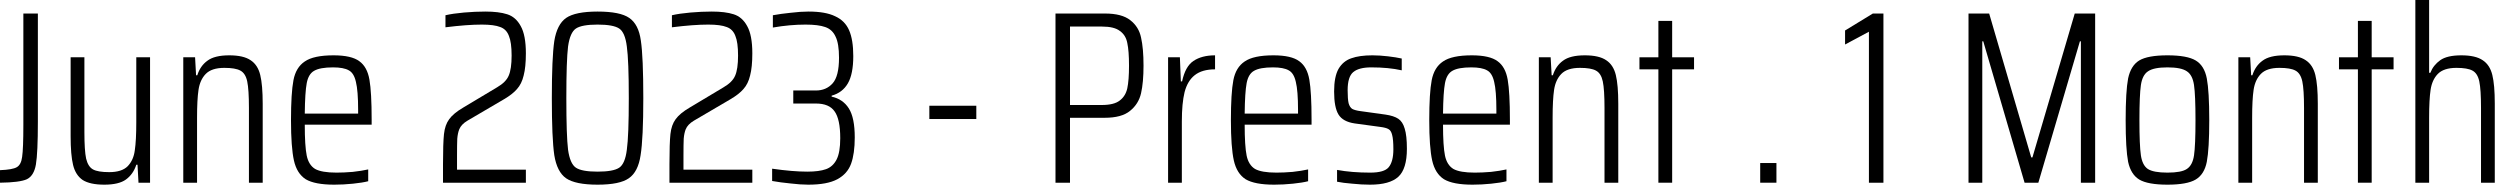 <?xml version="1.0" encoding="UTF-8" standalone="no"?><svg width='183' height='14' viewBox='0 0 183 14' fill='none' xmlns='http://www.w3.org/2000/svg'>
<path d='M0 12.456C0.612 12.432 1.02 12.36 1.224 12.24C1.44 12.12 1.572 11.868 1.62 11.484C1.68 11.088 1.71 10.308 1.71 9.144V0.99H2.772V8.91C2.772 10.434 2.724 11.478 2.628 12.042C2.532 12.594 2.31 12.954 1.962 13.122C1.614 13.278 0.96 13.362 0 13.374V12.456Z' fill='black'/>
<path d='M10.066 12.06H9.976C9.832 12.516 9.58 12.876 9.22 13.14C8.872 13.392 8.344 13.518 7.636 13.518C6.94 13.518 6.412 13.404 6.052 13.176C5.704 12.936 5.47 12.57 5.35 12.078C5.23 11.586 5.17 10.884 5.17 9.972V4.194H6.178V9.666C6.178 10.566 6.22 11.214 6.304 11.61C6.4 12.006 6.568 12.27 6.808 12.402C7.048 12.534 7.444 12.6 7.996 12.6C8.608 12.6 9.058 12.456 9.346 12.168C9.634 11.868 9.808 11.478 9.868 10.998C9.94 10.518 9.976 9.834 9.976 8.946V4.194H10.984V13.374H10.138L10.066 12.06Z' fill='black'/>
<path d='M18.222 7.902C18.222 7.002 18.18 6.354 18.096 5.958C18.012 5.562 17.844 5.298 17.592 5.166C17.352 5.034 16.962 4.968 16.422 4.968C15.798 4.968 15.342 5.118 15.054 5.418C14.778 5.706 14.604 6.09 14.532 6.57C14.46 7.05 14.424 7.734 14.424 8.622V13.374H13.416V4.194H14.28L14.352 5.508H14.442C14.586 5.052 14.832 4.698 15.18 4.446C15.528 4.182 16.062 4.05 16.782 4.05C17.478 4.05 18 4.17 18.348 4.41C18.696 4.638 18.93 4.998 19.05 5.49C19.17 5.982 19.23 6.684 19.23 7.596V13.374H18.222V7.902Z' fill='black'/>
<path d='M27.205 9.126H22.309C22.309 10.17 22.357 10.926 22.453 11.394C22.549 11.85 22.753 12.174 23.065 12.366C23.389 12.546 23.911 12.636 24.631 12.636C24.991 12.636 25.387 12.618 25.819 12.582C26.251 12.534 26.629 12.474 26.953 12.402V13.266C26.677 13.338 26.305 13.398 25.837 13.446C25.369 13.494 24.913 13.518 24.469 13.518C23.521 13.518 22.825 13.386 22.381 13.122C21.949 12.846 21.661 12.39 21.517 11.754C21.373 11.106 21.301 10.122 21.301 8.802C21.301 7.47 21.361 6.492 21.481 5.868C21.601 5.244 21.877 4.788 22.309 4.5C22.741 4.2 23.443 4.05 24.415 4.05C25.291 4.05 25.921 4.194 26.305 4.482C26.689 4.758 26.935 5.208 27.043 5.832C27.151 6.444 27.205 7.422 27.205 8.766V9.126ZM24.379 4.932C23.743 4.932 23.281 5.016 22.993 5.184C22.717 5.34 22.537 5.64 22.453 6.084C22.369 6.528 22.321 7.272 22.309 8.316H26.215V8.046C26.215 7.11 26.161 6.426 26.053 5.994C25.957 5.562 25.783 5.28 25.531 5.148C25.279 5.004 24.895 4.932 24.379 4.932Z' fill='black'/>
<path d='M33.454 12.42H38.494V13.374H32.428V12.024C32.428 10.992 32.452 10.254 32.5 9.81C32.548 9.366 32.674 9.006 32.878 8.73C33.082 8.442 33.43 8.154 33.922 7.866L36.388 6.39C36.82 6.138 37.102 5.856 37.234 5.544C37.378 5.22 37.45 4.728 37.45 4.068C37.45 3.42 37.384 2.94 37.252 2.628C37.132 2.304 36.922 2.088 36.622 1.98C36.322 1.86 35.872 1.8 35.272 1.8C34.552 1.8 33.664 1.866 32.608 1.998V1.116C32.968 1.032 33.418 0.966 33.958 0.918C34.51 0.87 35.032 0.846 35.524 0.846C36.184 0.846 36.718 0.912 37.126 1.044C37.546 1.176 37.876 1.464 38.116 1.908C38.368 2.352 38.494 3.018 38.494 3.906C38.494 4.578 38.44 5.118 38.332 5.526C38.236 5.934 38.074 6.264 37.846 6.516C37.63 6.768 37.318 7.014 36.91 7.254L34.21 8.838C33.91 9.018 33.712 9.228 33.616 9.468C33.544 9.648 33.496 9.876 33.472 10.152C33.46 10.428 33.454 10.842 33.454 11.394V12.42Z' fill='black'/>
<path d='M43.742 13.518C42.662 13.518 41.894 13.362 41.438 13.05C40.994 12.738 40.706 12.174 40.574 11.358C40.454 10.542 40.394 9.15 40.394 7.182C40.394 5.214 40.454 3.822 40.574 3.006C40.706 2.19 40.994 1.626 41.438 1.314C41.894 1.002 42.662 0.846 43.742 0.846C44.846 0.846 45.62 1.002 46.064 1.314C46.52 1.626 46.802 2.178 46.91 2.97C47.03 3.762 47.09 5.166 47.09 7.182C47.09 9.15 47.024 10.542 46.892 11.358C46.772 12.174 46.484 12.738 46.028 13.05C45.584 13.362 44.822 13.518 43.742 13.518ZM43.742 12.564C44.51 12.564 45.038 12.468 45.326 12.276C45.614 12.084 45.8 11.646 45.884 10.962C45.98 10.278 46.028 9.018 46.028 7.182C46.028 5.346 45.98 4.086 45.884 3.402C45.8 2.718 45.614 2.28 45.326 2.088C45.038 1.896 44.51 1.8 43.742 1.8C42.974 1.8 42.446 1.896 42.158 2.088C41.87 2.28 41.678 2.718 41.582 3.402C41.498 4.086 41.456 5.346 41.456 7.182C41.456 9.018 41.498 10.278 41.582 10.962C41.678 11.646 41.87 12.084 42.158 12.276C42.446 12.468 42.974 12.564 43.742 12.564Z' fill='black'/>
<path d='M50.03 12.42H55.07V13.374H49.004V12.024C49.004 10.992 49.028 10.254 49.076 9.81C49.124 9.366 49.25 9.006 49.454 8.73C49.658 8.442 50.006 8.154 50.498 7.866L52.964 6.39C53.396 6.138 53.678 5.856 53.81 5.544C53.954 5.22 54.026 4.728 54.026 4.068C54.026 3.42 53.96 2.94 53.828 2.628C53.708 2.304 53.498 2.088 53.198 1.98C52.898 1.86 52.448 1.8 51.848 1.8C51.128 1.8 50.24 1.866 49.184 1.998V1.116C49.544 1.032 49.994 0.966 50.534 0.918C51.086 0.87 51.608 0.846 52.1 0.846C52.76 0.846 53.294 0.912 53.702 1.044C54.122 1.176 54.452 1.464 54.692 1.908C54.944 2.352 55.07 3.018 55.07 3.906C55.07 4.578 55.016 5.118 54.908 5.526C54.812 5.934 54.65 6.264 54.422 6.516C54.206 6.768 53.894 7.014 53.486 7.254L50.786 8.838C50.486 9.018 50.288 9.228 50.192 9.468C50.12 9.648 50.072 9.876 50.048 10.152C50.036 10.428 50.03 10.842 50.03 11.394V12.42Z' fill='black'/>
<path d='M59.166 13.518C58.782 13.518 58.344 13.488 57.852 13.428C57.36 13.38 56.916 13.32 56.52 13.248V12.348C57.528 12.492 58.386 12.564 59.094 12.564C59.67 12.564 60.126 12.504 60.462 12.384C60.798 12.264 61.056 12.03 61.236 11.682C61.416 11.334 61.506 10.812 61.506 10.116C61.506 9.192 61.368 8.538 61.092 8.154C60.828 7.77 60.372 7.578 59.724 7.578H58.068V6.624H59.724C60.228 6.624 60.636 6.45 60.948 6.102C61.26 5.754 61.416 5.13 61.416 4.23C61.416 3.534 61.332 3.018 61.164 2.682C61.008 2.334 60.756 2.1 60.408 1.98C60.072 1.86 59.592 1.8 58.968 1.8C58.2 1.8 57.402 1.872 56.574 2.016V1.116C56.958 1.044 57.39 0.984 57.87 0.936C58.362 0.876 58.8 0.846 59.184 0.846C60.012 0.846 60.66 0.96 61.128 1.188C61.608 1.404 61.95 1.746 62.154 2.214C62.358 2.682 62.46 3.312 62.46 4.104C62.46 4.98 62.328 5.646 62.064 6.102C61.8 6.558 61.404 6.858 60.876 7.002V7.074C61.428 7.194 61.848 7.482 62.136 7.938C62.424 8.394 62.568 9.102 62.568 10.062C62.568 10.854 62.478 11.496 62.298 11.988C62.118 12.48 61.782 12.858 61.29 13.122C60.798 13.386 60.09 13.518 59.166 13.518Z' fill='black'/>
<path d='M68.028 8.712V7.74H71.466V8.712H68.028Z' fill='black'/>
<path d='M77.262 0.99H80.88C81.708 0.99 82.326 1.152 82.734 1.476C83.154 1.8 83.418 2.226 83.526 2.754C83.646 3.282 83.706 3.966 83.706 4.806C83.706 5.622 83.646 6.294 83.526 6.822C83.406 7.35 83.136 7.782 82.716 8.118C82.308 8.454 81.69 8.622 80.862 8.622H78.324V13.374H77.262V0.99ZM80.646 7.686C81.246 7.686 81.684 7.578 81.96 7.362C82.248 7.146 82.434 6.846 82.518 6.462C82.602 6.066 82.644 5.514 82.644 4.806C82.644 4.086 82.602 3.534 82.518 3.15C82.446 2.766 82.266 2.472 81.978 2.268C81.702 2.052 81.264 1.944 80.664 1.944H78.324V7.686H80.646Z' fill='black'/>
<path d='M85.504 4.194H86.368L86.439 5.958H86.529C86.686 5.226 86.962 4.728 87.358 4.464C87.766 4.188 88.293 4.05 88.942 4.05V5.076C88.305 5.076 87.808 5.22 87.448 5.508C87.1 5.784 86.853 6.198 86.71 6.75C86.578 7.29 86.511 8.004 86.511 8.892V13.374H85.504V4.194Z' fill='black'/>
<path d='M96.006 9.126H91.11C91.11 10.17 91.158 10.926 91.254 11.394C91.35 11.85 91.554 12.174 91.866 12.366C92.19 12.546 92.712 12.636 93.432 12.636C93.792 12.636 94.188 12.618 94.62 12.582C95.052 12.534 95.43 12.474 95.754 12.402V13.266C95.478 13.338 95.106 13.398 94.638 13.446C94.17 13.494 93.714 13.518 93.27 13.518C92.322 13.518 91.626 13.386 91.182 13.122C90.75 12.846 90.462 12.39 90.318 11.754C90.174 11.106 90.102 10.122 90.102 8.802C90.102 7.47 90.162 6.492 90.282 5.868C90.402 5.244 90.678 4.788 91.11 4.5C91.542 4.2 92.244 4.05 93.216 4.05C94.092 4.05 94.722 4.194 95.106 4.482C95.49 4.758 95.736 5.208 95.844 5.832C95.952 6.444 96.006 7.422 96.006 8.766V9.126ZM93.18 4.932C92.544 4.932 92.082 5.016 91.794 5.184C91.518 5.34 91.338 5.64 91.254 6.084C91.17 6.528 91.122 7.272 91.11 8.316H95.016V8.046C95.016 7.11 94.962 6.426 94.854 5.994C94.758 5.562 94.584 5.28 94.332 5.148C94.08 5.004 93.696 4.932 93.18 4.932Z' fill='black'/>
<path d='M100.285 13.518C99.877 13.518 99.445 13.494 98.989 13.446C98.533 13.41 98.161 13.362 97.873 13.302V12.438C98.593 12.57 99.403 12.636 100.303 12.636C100.987 12.636 101.437 12.504 101.653 12.24C101.881 11.964 101.995 11.526 101.995 10.926C101.995 10.446 101.965 10.098 101.905 9.882C101.857 9.666 101.767 9.522 101.635 9.45C101.515 9.378 101.311 9.324 101.023 9.288L99.169 9.036C98.593 8.952 98.197 8.736 97.981 8.388C97.765 8.04 97.657 7.476 97.657 6.696C97.657 5.976 97.765 5.424 97.981 5.04C98.209 4.656 98.521 4.398 98.917 4.266C99.313 4.122 99.829 4.05 100.465 4.05C100.813 4.05 101.191 4.074 101.599 4.122C102.007 4.17 102.343 4.224 102.607 4.284V5.148C101.971 5.004 101.227 4.932 100.375 4.932C99.775 4.932 99.337 5.046 99.061 5.274C98.785 5.502 98.647 5.946 98.647 6.606C98.647 7.038 98.671 7.356 98.719 7.56C98.779 7.764 98.869 7.902 98.989 7.974C99.121 8.046 99.325 8.1 99.601 8.136L101.419 8.388C101.827 8.448 102.139 8.55 102.355 8.694C102.571 8.838 102.727 9.078 102.823 9.414C102.931 9.75 102.985 10.242 102.985 10.89C102.985 11.874 102.775 12.558 102.355 12.942C101.935 13.326 101.245 13.518 100.285 13.518Z' fill='black'/>
<path d='M110.525 9.126H105.629C105.629 10.17 105.677 10.926 105.773 11.394C105.869 11.85 106.073 12.174 106.385 12.366C106.709 12.546 107.231 12.636 107.951 12.636C108.311 12.636 108.707 12.618 109.139 12.582C109.571 12.534 109.949 12.474 110.273 12.402V13.266C109.997 13.338 109.625 13.398 109.157 13.446C108.689 13.494 108.233 13.518 107.789 13.518C106.841 13.518 106.145 13.386 105.701 13.122C105.269 12.846 104.981 12.39 104.837 11.754C104.693 11.106 104.621 10.122 104.621 8.802C104.621 7.47 104.681 6.492 104.801 5.868C104.921 5.244 105.197 4.788 105.629 4.5C106.061 4.2 106.763 4.05 107.735 4.05C108.611 4.05 109.241 4.194 109.625 4.482C110.009 4.758 110.255 5.208 110.363 5.832C110.471 6.444 110.525 7.422 110.525 8.766V9.126ZM107.699 4.932C107.063 4.932 106.601 5.016 106.313 5.184C106.037 5.34 105.857 5.64 105.773 6.084C105.689 6.528 105.641 7.272 105.629 8.316H109.535V8.046C109.535 7.11 109.481 6.426 109.373 5.994C109.277 5.562 109.103 5.28 108.851 5.148C108.599 5.004 108.215 4.932 107.699 4.932Z' fill='black'/>
<path d='M117.45 7.902C117.45 7.002 117.408 6.354 117.324 5.958C117.24 5.562 117.072 5.298 116.82 5.166C116.58 5.034 116.19 4.968 115.65 4.968C115.026 4.968 114.57 5.118 114.282 5.418C114.006 5.706 113.832 6.09 113.76 6.57C113.688 7.05 113.652 7.734 113.652 8.622V13.374H112.644V4.194H113.508L113.58 5.508H113.67C113.814 5.052 114.06 4.698 114.408 4.446C114.756 4.182 115.29 4.05 116.01 4.05C116.706 4.05 117.228 4.17 117.576 4.41C117.924 4.638 118.158 4.998 118.278 5.49C118.398 5.982 118.458 6.684 118.458 7.596V13.374H117.45V7.902Z' fill='black'/>
<path d='M121.394 13.374V5.076H120.008V4.194H121.394V1.53H122.402V4.194H124.004V5.076H122.402V13.374H121.394Z' fill='black'/>
<path d='M128.847 13.374V11.934H130.035V13.374H128.847Z' fill='black'/>
<path d='M136.805 13.374V2.322L135.059 3.258V2.232L137.093 0.99H137.867V13.374H136.805Z' fill='black'/>
<path d='M152.321 13.374V3.024H152.249L149.207 13.374H148.199L145.175 3.024H145.103V13.374H144.095V0.99H145.607L148.685 11.52H148.775L151.871 0.99H153.365V13.374H152.321Z' fill='black'/>
<path d='M158.658 13.518C157.698 13.518 157.008 13.392 156.588 13.14C156.18 12.888 155.91 12.456 155.778 11.844C155.658 11.22 155.598 10.206 155.598 8.802C155.598 7.386 155.658 6.366 155.778 5.742C155.91 5.118 156.18 4.68 156.588 4.428C157.008 4.176 157.698 4.05 158.658 4.05C159.618 4.05 160.308 4.176 160.728 4.428C161.148 4.68 161.418 5.118 161.538 5.742C161.658 6.366 161.718 7.386 161.718 8.802C161.718 10.206 161.658 11.22 161.538 11.844C161.418 12.456 161.148 12.888 160.728 13.14C160.308 13.392 159.618 13.518 158.658 13.518ZM158.658 12.636C159.342 12.636 159.816 12.546 160.08 12.366C160.356 12.186 160.53 11.856 160.602 11.376C160.674 10.884 160.71 10.026 160.71 8.802C160.71 7.578 160.674 6.72 160.602 6.228C160.53 5.736 160.356 5.4 160.08 5.22C159.804 5.028 159.33 4.932 158.658 4.932C157.986 4.932 157.512 5.028 157.236 5.22C156.96 5.4 156.786 5.736 156.714 6.228C156.642 6.72 156.606 7.578 156.606 8.802C156.606 10.026 156.642 10.884 156.714 11.376C156.786 11.856 156.954 12.186 157.218 12.366C157.494 12.546 157.974 12.636 158.658 12.636Z' fill='black'/>
<path d='M168.655 7.902C168.655 7.002 168.613 6.354 168.529 5.958C168.445 5.562 168.277 5.298 168.025 5.166C167.785 5.034 167.395 4.968 166.855 4.968C166.231 4.968 165.775 5.118 165.487 5.418C165.211 5.706 165.037 6.09 164.965 6.57C164.893 7.05 164.857 7.734 164.857 8.622V13.374H163.849V4.194H164.713L164.785 5.508H164.875C165.019 5.052 165.265 4.698 165.613 4.446C165.961 4.182 166.495 4.05 167.215 4.05C167.911 4.05 168.433 4.17 168.781 4.41C169.129 4.638 169.363 4.998 169.483 5.49C169.603 5.982 169.663 6.684 169.663 7.596V13.374H168.655V7.902Z' fill='black'/>
<path d='M172.599 13.374V5.076H171.213V4.194H172.599V1.53H173.607V4.194H175.209V5.076H173.607V13.374H172.599Z' fill='black'/>
<path d='M181.61 7.902C181.61 7.002 181.568 6.354 181.484 5.958C181.4 5.562 181.232 5.298 180.98 5.166C180.74 5.034 180.35 4.968 179.81 4.968C179.186 4.968 178.73 5.118 178.442 5.418C178.166 5.706 177.992 6.09 177.92 6.57C177.848 7.05 177.812 7.734 177.812 8.622V13.374H176.804V0H177.812V5.328H177.902C178.046 4.956 178.286 4.65 178.622 4.41C178.958 4.17 179.474 4.05 180.17 4.05C180.866 4.05 181.388 4.17 181.736 4.41C182.084 4.638 182.318 4.998 182.438 5.49C182.558 5.97 182.618 6.666 182.618 7.578V13.374H181.61V7.902Z' fill='black'/>
</svg>

